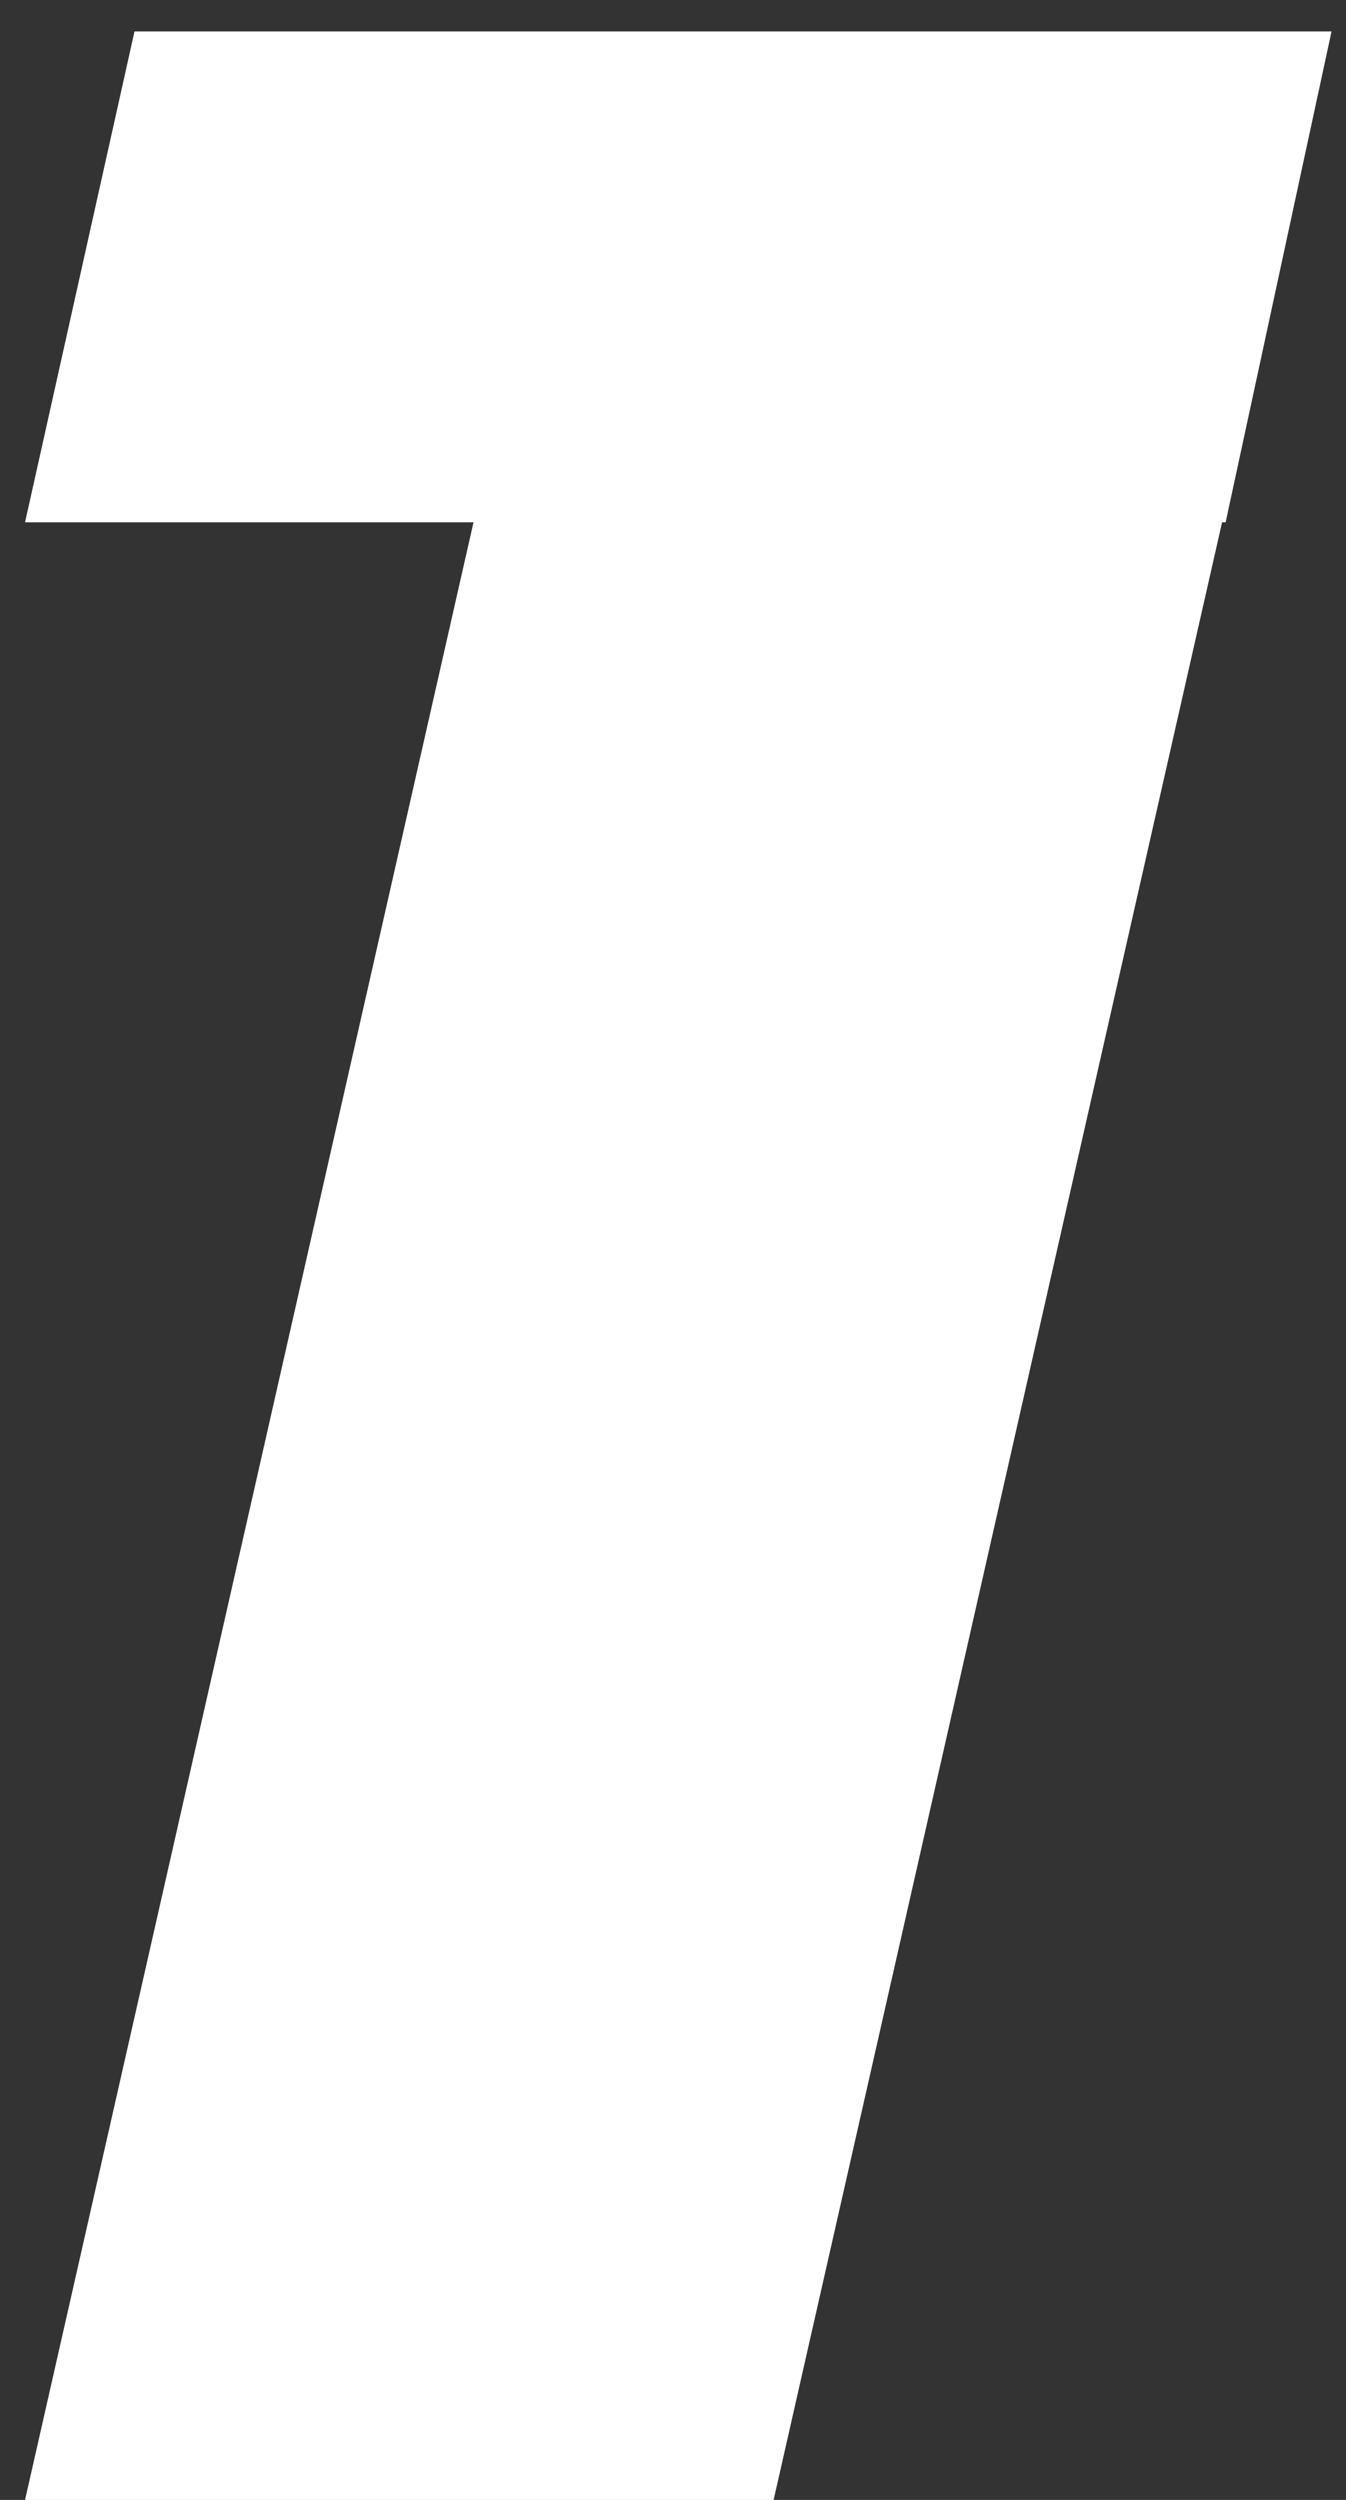 <svg width="28" height="52" viewBox="0 0 28 52" fill="none" xmlns="http://www.w3.org/2000/svg">
<rect x="0" y="0" width="28" height="52" fill="#333333" stroke="none"/>
<path d="M16.093 52H0.521L9.85 10.865H0.521L2.798 0.654H27.699L25.496 10.865H25.422L16.093 52Z" fill="white"/>
</svg>
